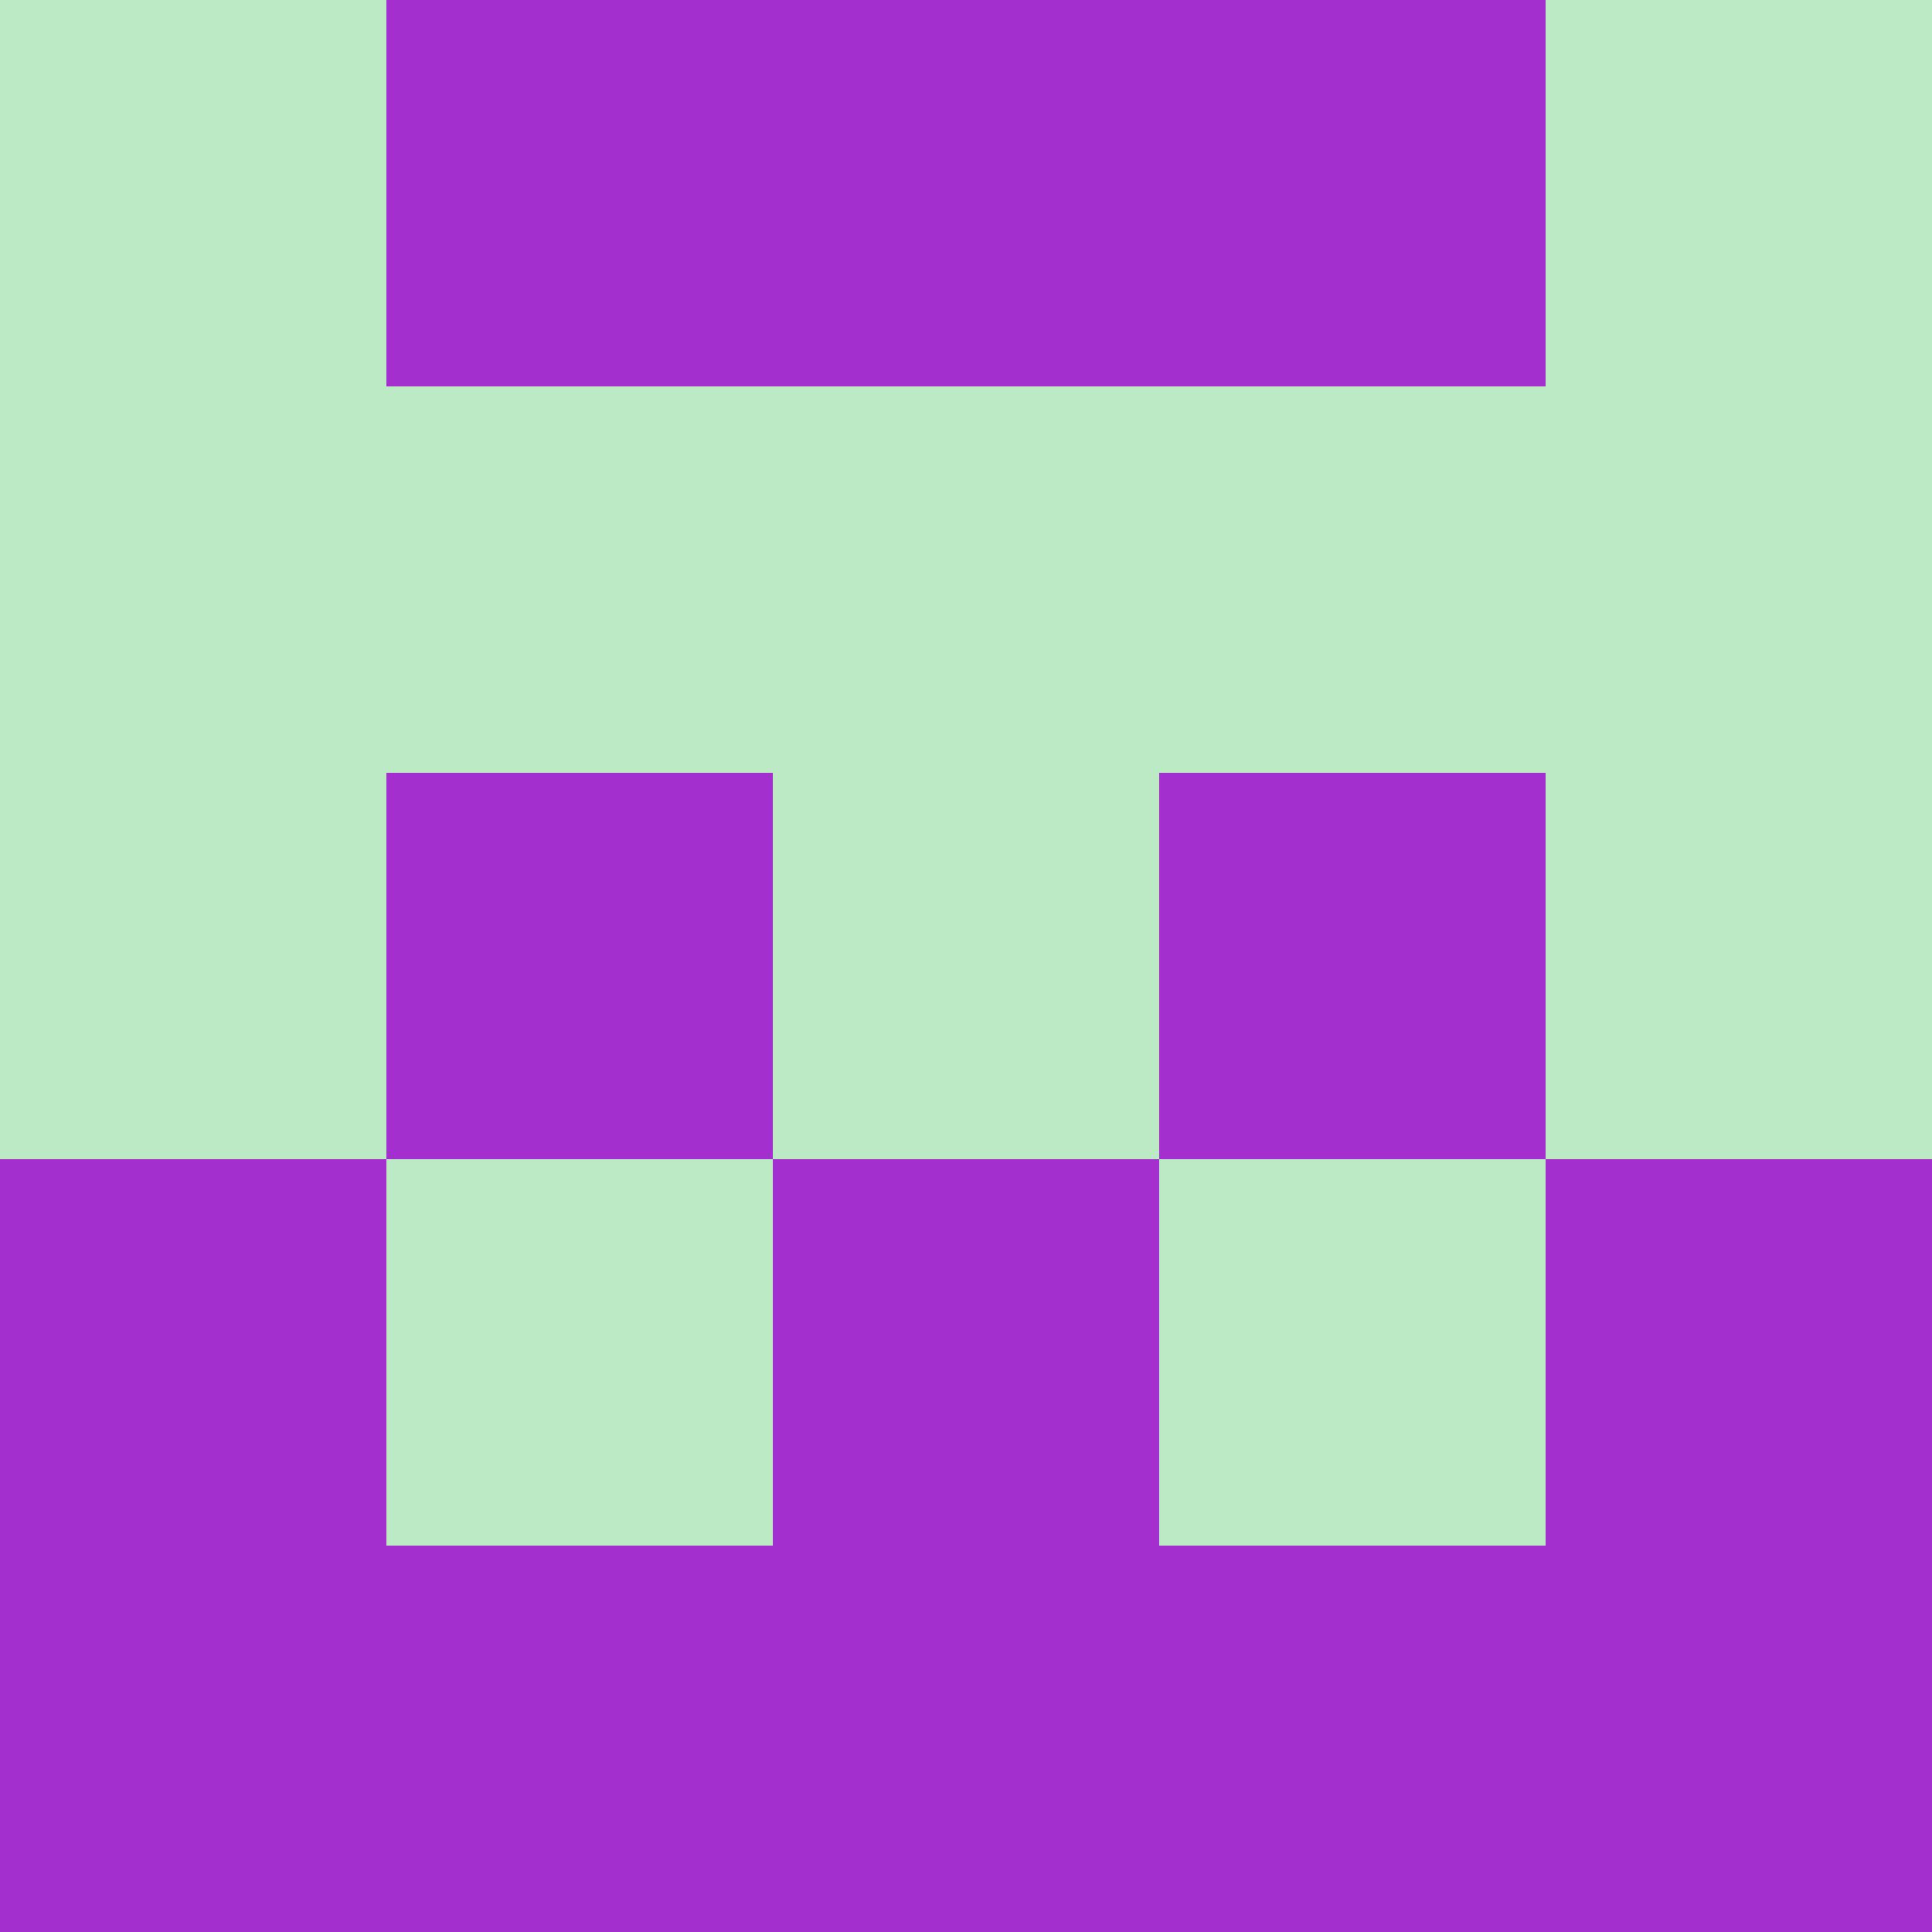 <?xml version="1.0" encoding="utf-8"?>
<!DOCTYPE svg PUBLIC "-//W3C//DTD SVG 20010904//EN"
        "http://www.w3.org/TR/2001/REC-SVG-20010904/DTD/svg10.dtd">

<svg width="400" height="400" viewBox="0 0 5 5"
    xmlns="http://www.w3.org/2000/svg"
    xmlns:xlink="http://www.w3.org/1999/xlink">
            <rect x="0" y="0" width="1" height="1" fill="#BCEAC5" />
        <rect x="0" y="1" width="1" height="1" fill="#BCEAC5" />
        <rect x="0" y="2" width="1" height="1" fill="#BCEAC5" />
        <rect x="0" y="3" width="1" height="1" fill="#A22FCE" />
        <rect x="0" y="4" width="1" height="1" fill="#A22FCE" />
                <rect x="1" y="0" width="1" height="1" fill="#A22FCE" />
        <rect x="1" y="1" width="1" height="1" fill="#BCEAC5" />
        <rect x="1" y="2" width="1" height="1" fill="#A22FCE" />
        <rect x="1" y="3" width="1" height="1" fill="#BCEAC5" />
        <rect x="1" y="4" width="1" height="1" fill="#A22FCE" />
                <rect x="2" y="0" width="1" height="1" fill="#A22FCE" />
        <rect x="2" y="1" width="1" height="1" fill="#BCEAC5" />
        <rect x="2" y="2" width="1" height="1" fill="#BCEAC5" />
        <rect x="2" y="3" width="1" height="1" fill="#A22FCE" />
        <rect x="2" y="4" width="1" height="1" fill="#A22FCE" />
                <rect x="3" y="0" width="1" height="1" fill="#A22FCE" />
        <rect x="3" y="1" width="1" height="1" fill="#BCEAC5" />
        <rect x="3" y="2" width="1" height="1" fill="#A22FCE" />
        <rect x="3" y="3" width="1" height="1" fill="#BCEAC5" />
        <rect x="3" y="4" width="1" height="1" fill="#A22FCE" />
                <rect x="4" y="0" width="1" height="1" fill="#BCEAC5" />
        <rect x="4" y="1" width="1" height="1" fill="#BCEAC5" />
        <rect x="4" y="2" width="1" height="1" fill="#BCEAC5" />
        <rect x="4" y="3" width="1" height="1" fill="#A22FCE" />
        <rect x="4" y="4" width="1" height="1" fill="#A22FCE" />
        
</svg>


